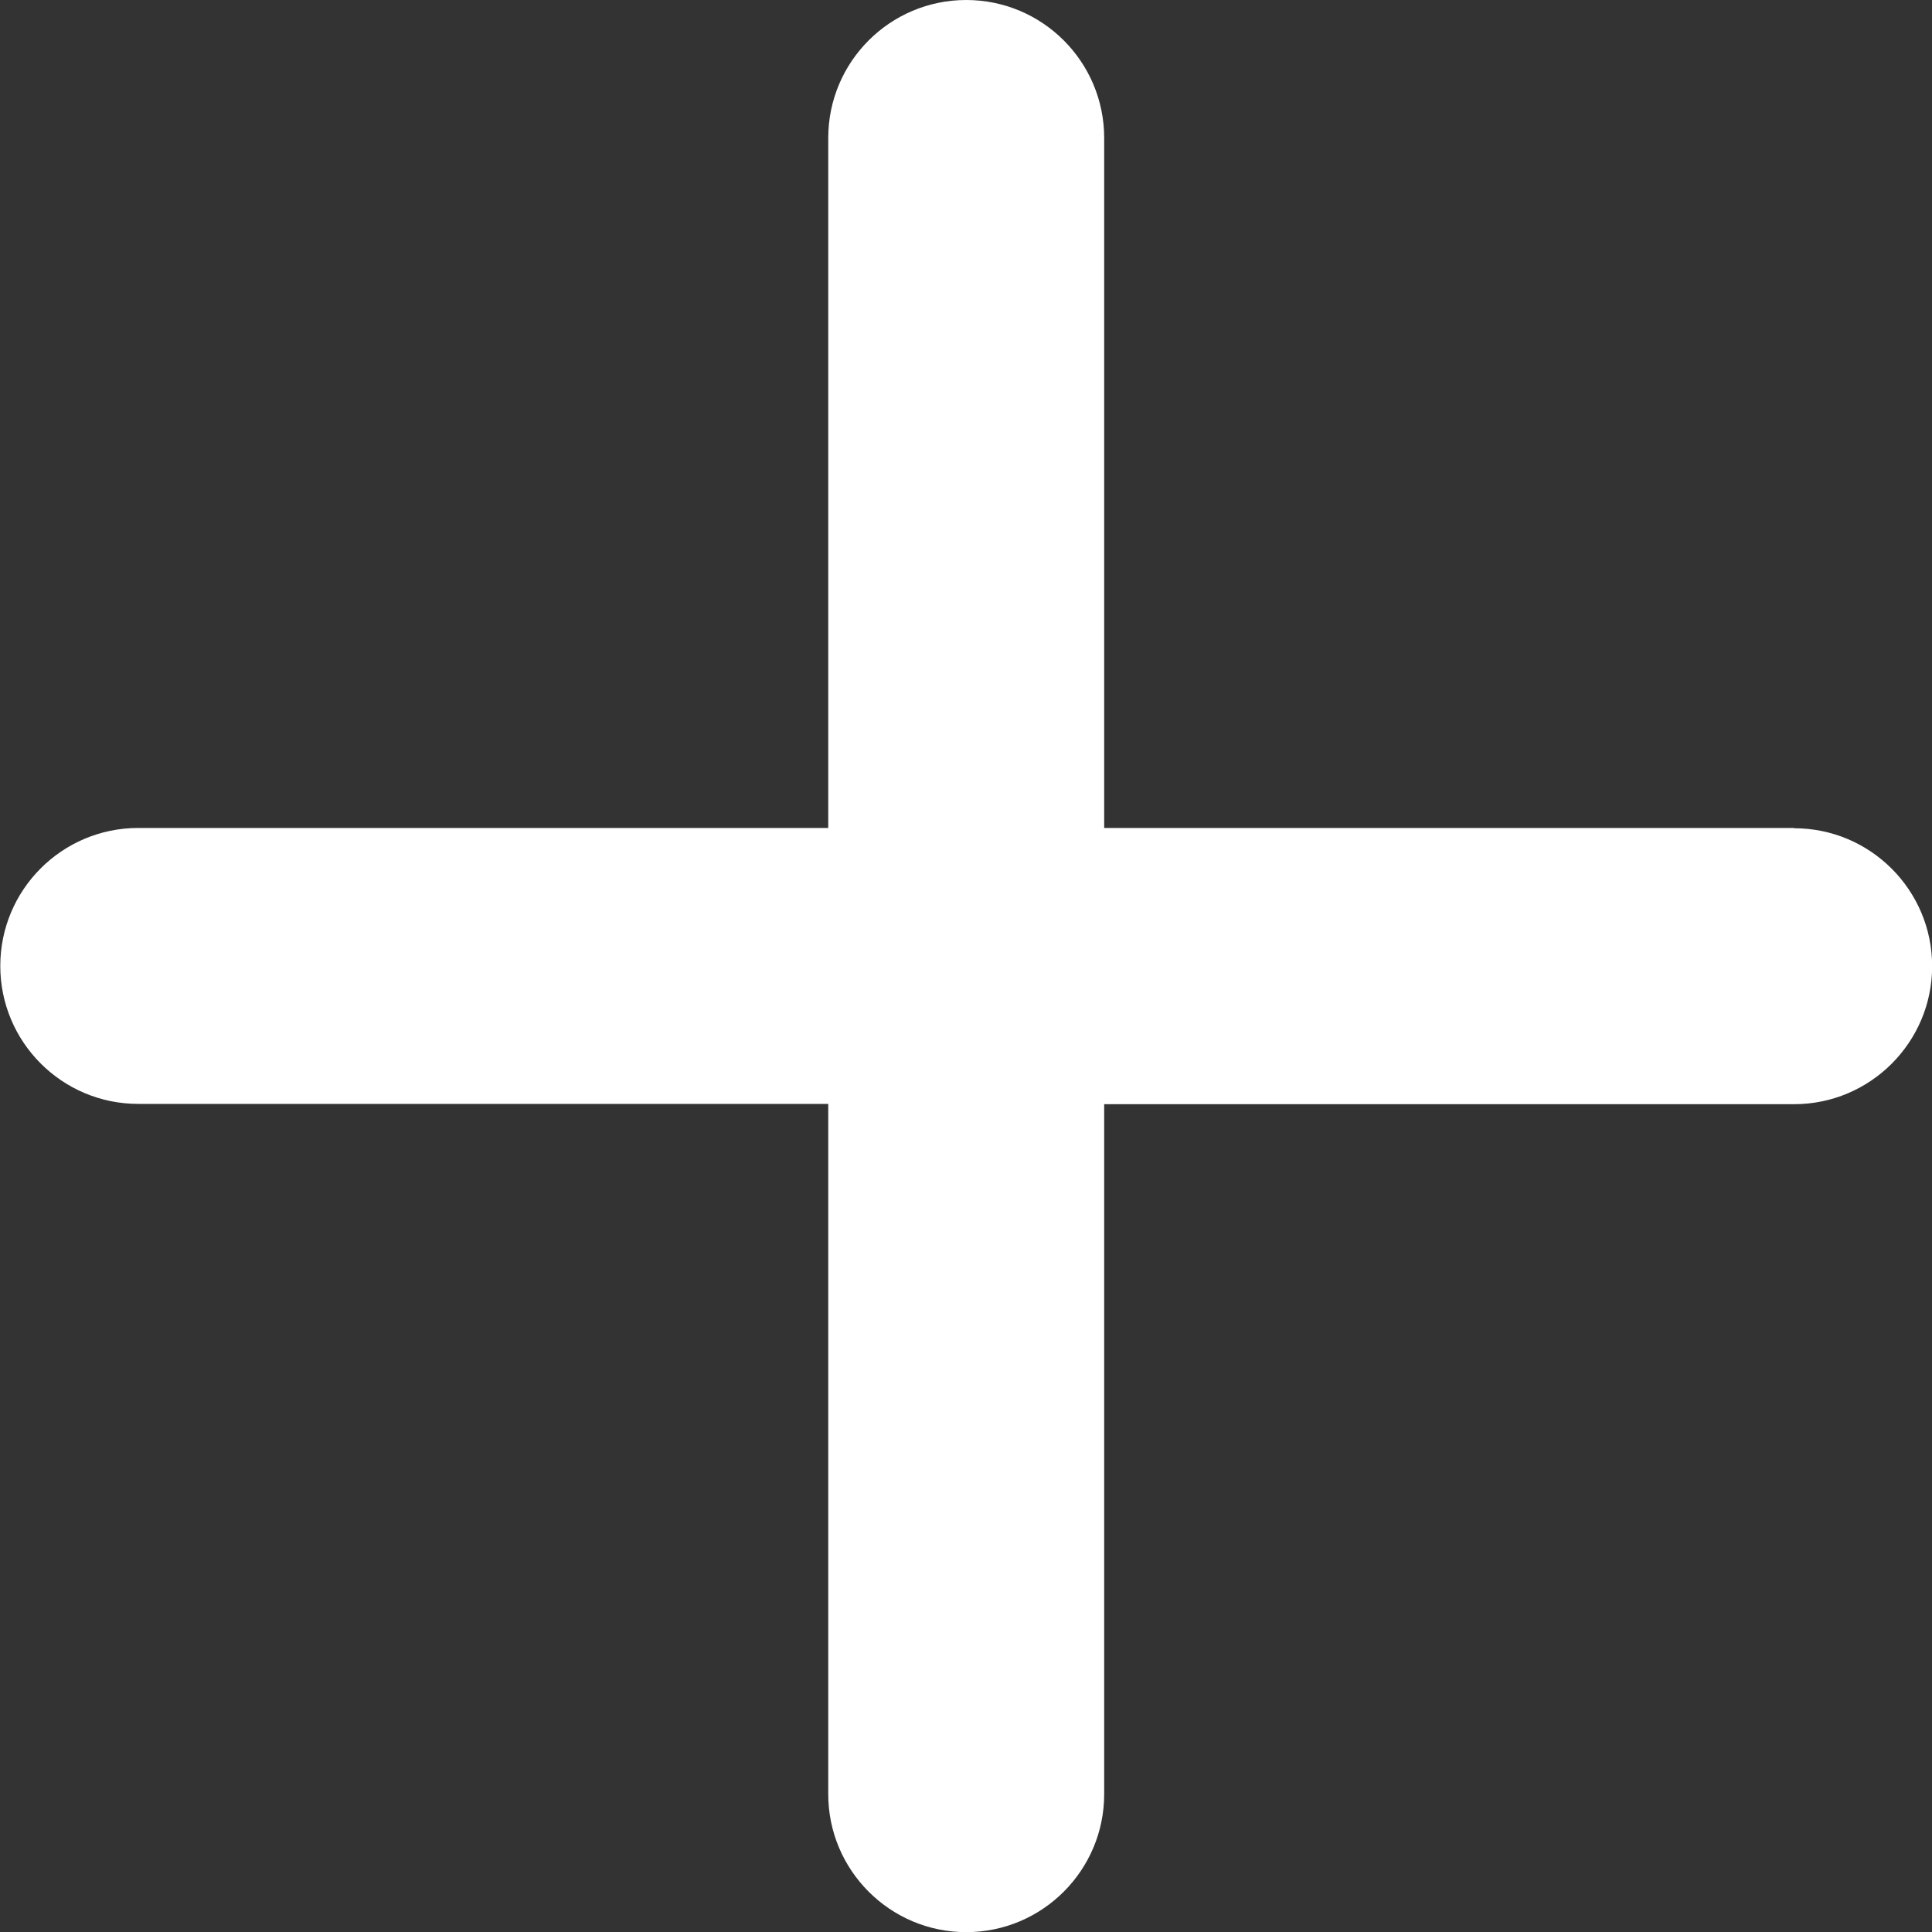 <?xml version="1.0" encoding="utf-8"?>
<!-- Generator: Adobe Illustrator 14.0.0, SVG Export Plug-In . SVG Version: 6.00 Build 43363)  -->
<!DOCTYPE svg PUBLIC "-//W3C//DTD SVG 1.1//EN" "http://www.w3.org/Graphics/SVG/1.1/DTD/svg11.dtd">
<svg version="1.1" id="Layer_1" xmlns="http://www.w3.org/2000/svg" xmlns:xlink="http://www.w3.org/1999/xlink" x="0px" y="0px"
	 width="13.541px" height="13.541px" viewBox="0 0 13.541 13.541" enable-background="new 0 0 13.541 13.541" xml:space="preserve">
<rect x="0" y="0" width="13.541" height="13.541" fill="#333333" stroke="none"/>
<g id="add-circular-outlined-button" transform="translate(-172.125 -172.125)">
	<g id="_x38__3_" transform="translate(172.125 172.125)">
		<g id="Group_1460" transform="translate(0 0)">
			<path id="Path_1215" fill="#FFFFFF" d="M12.575,5.803H7.739V0.967C7.739,0.433,7.306,0,6.772,0C6.238,0,5.805,0.433,5.805,0.967
				v4.836H0.969c-0.534,0-0.967,0.433-0.967,0.967c0,0.534,0.433,0.967,0.967,0.967h4.836v4.838c0,0.533,0.433,0.967,0.967,0.967
				c0.534,0,0.967-0.434,0.967-0.967V7.739h4.836c0.533,0,0.967-0.434,0.967-0.967c0-0.534-0.434-0.967-0.967-0.967V5.803z"/>
		</g>
	</g>
</g>
</svg>
